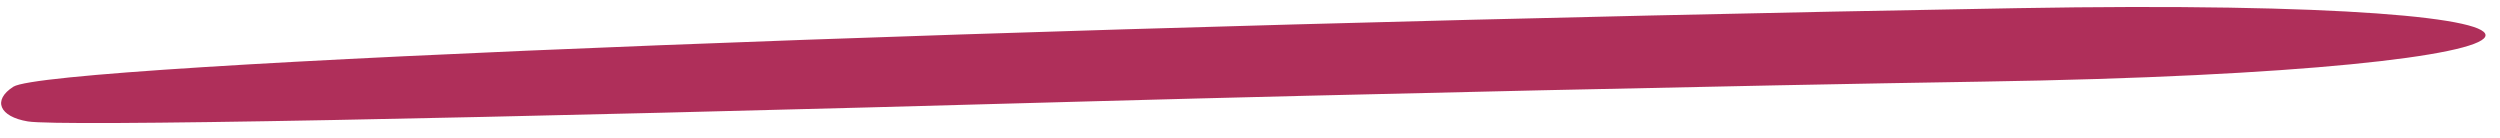 <svg xmlns="http://www.w3.org/2000/svg" width="145" height="8" fill="none">
  <path fill="#AF2F5A" fill-rule="evenodd" d="M1.617 7.043c1.829.299 24.515-.121 62.104-1.178 14.156-.389 37.216-.909 51.268-1.131 37.276-.58 39.775-4.92 2.018-4.261C59.943 1.469 2.9 3.692.777 5.028c-1.22.777-.828 1.738.84 2.015Z" clip-rule="evenodd"/>
</svg>